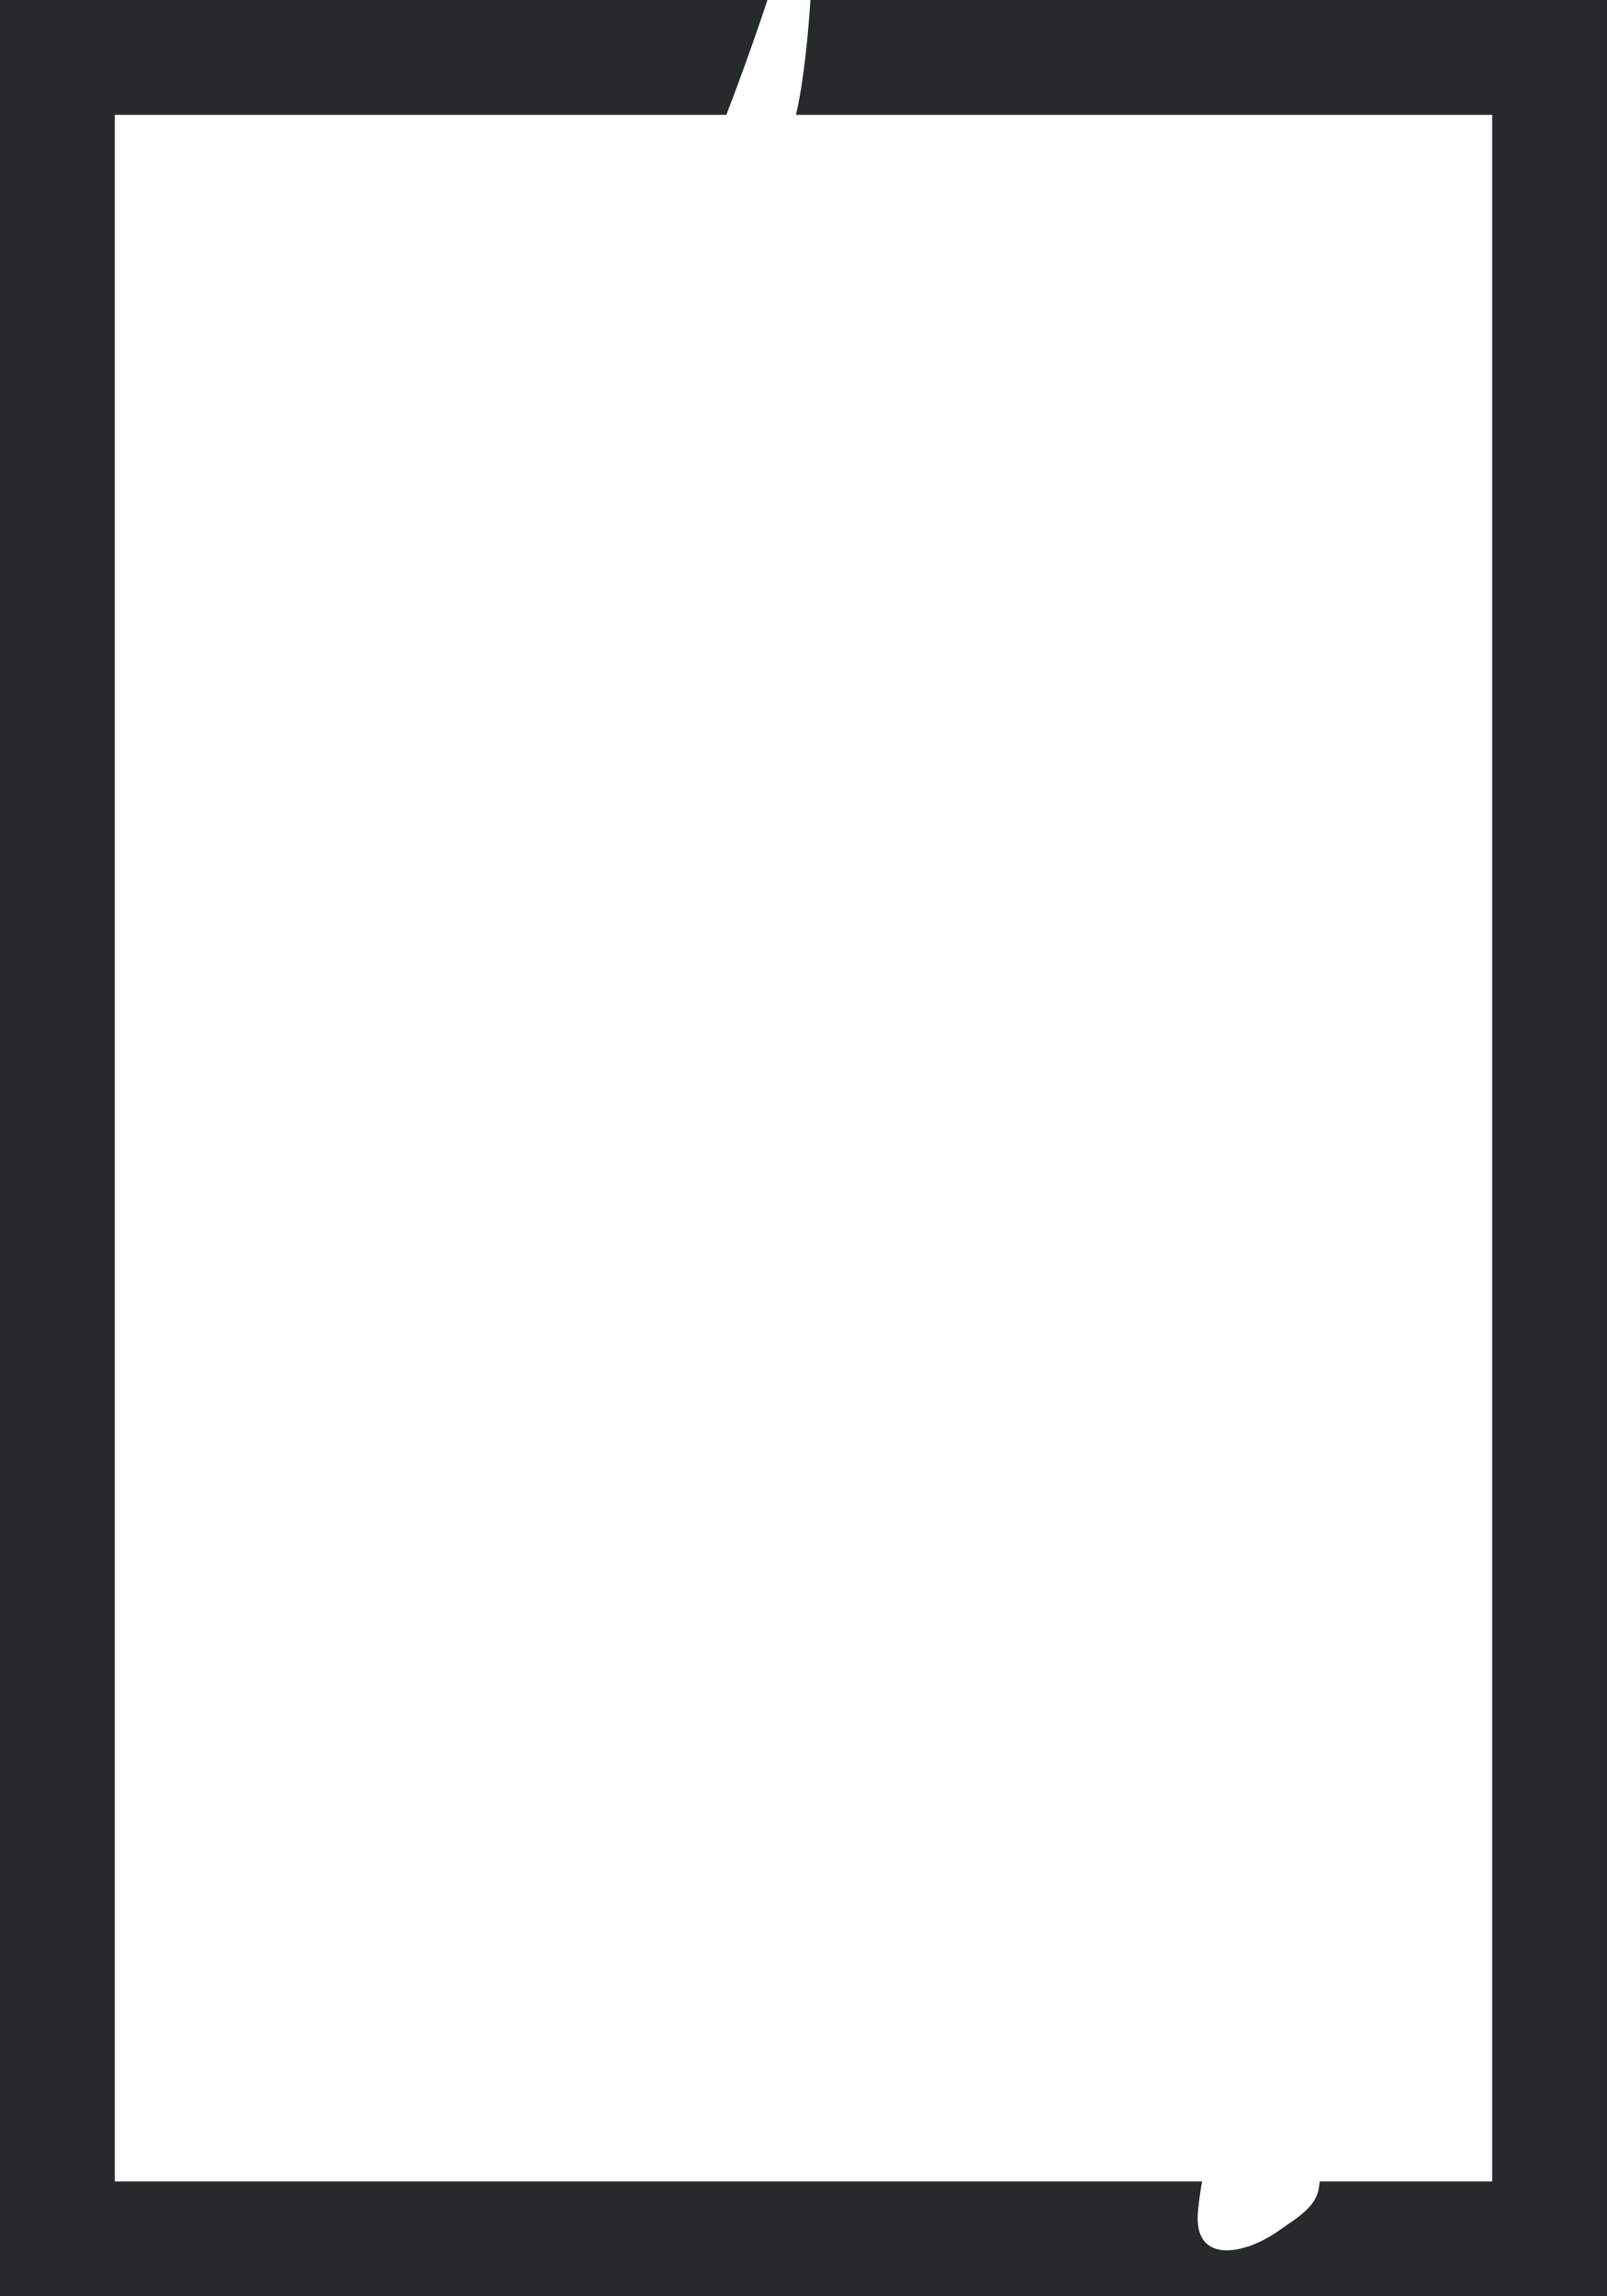 <svg version="1.1" id="图层_1" x="0px" y="0px" width="140px" height="200px" viewBox="0 0 140 200" enable-background="new 0 0 140 200" xml:space="preserve" xmlns="http://www.w3.org/2000/svg" xmlns:xlink="http://www.w3.org/1999/xlink" xmlns:xml="http://www.w3.org/XML/1998/namespace">
  <path fill="#262A2B" d="M70.605,0c-0.189,2.877-0.566,7.015-1.259,10H130v180h-15.016c-0.027,0.152-0.057,0.305-0.074,0.463
	c-0.195,1.773-1.971,2.727-3.432,3.776c-3.156,2.259-7.601,2.971-7.103-1.706c0.099-1.055,0.228-1.855,0.353-2.533H10V10h53.279
	c1.48-3.833,3.02-8.254,3.577-10H0v200h140V0H70.605z" class="color c1"/>
</svg>